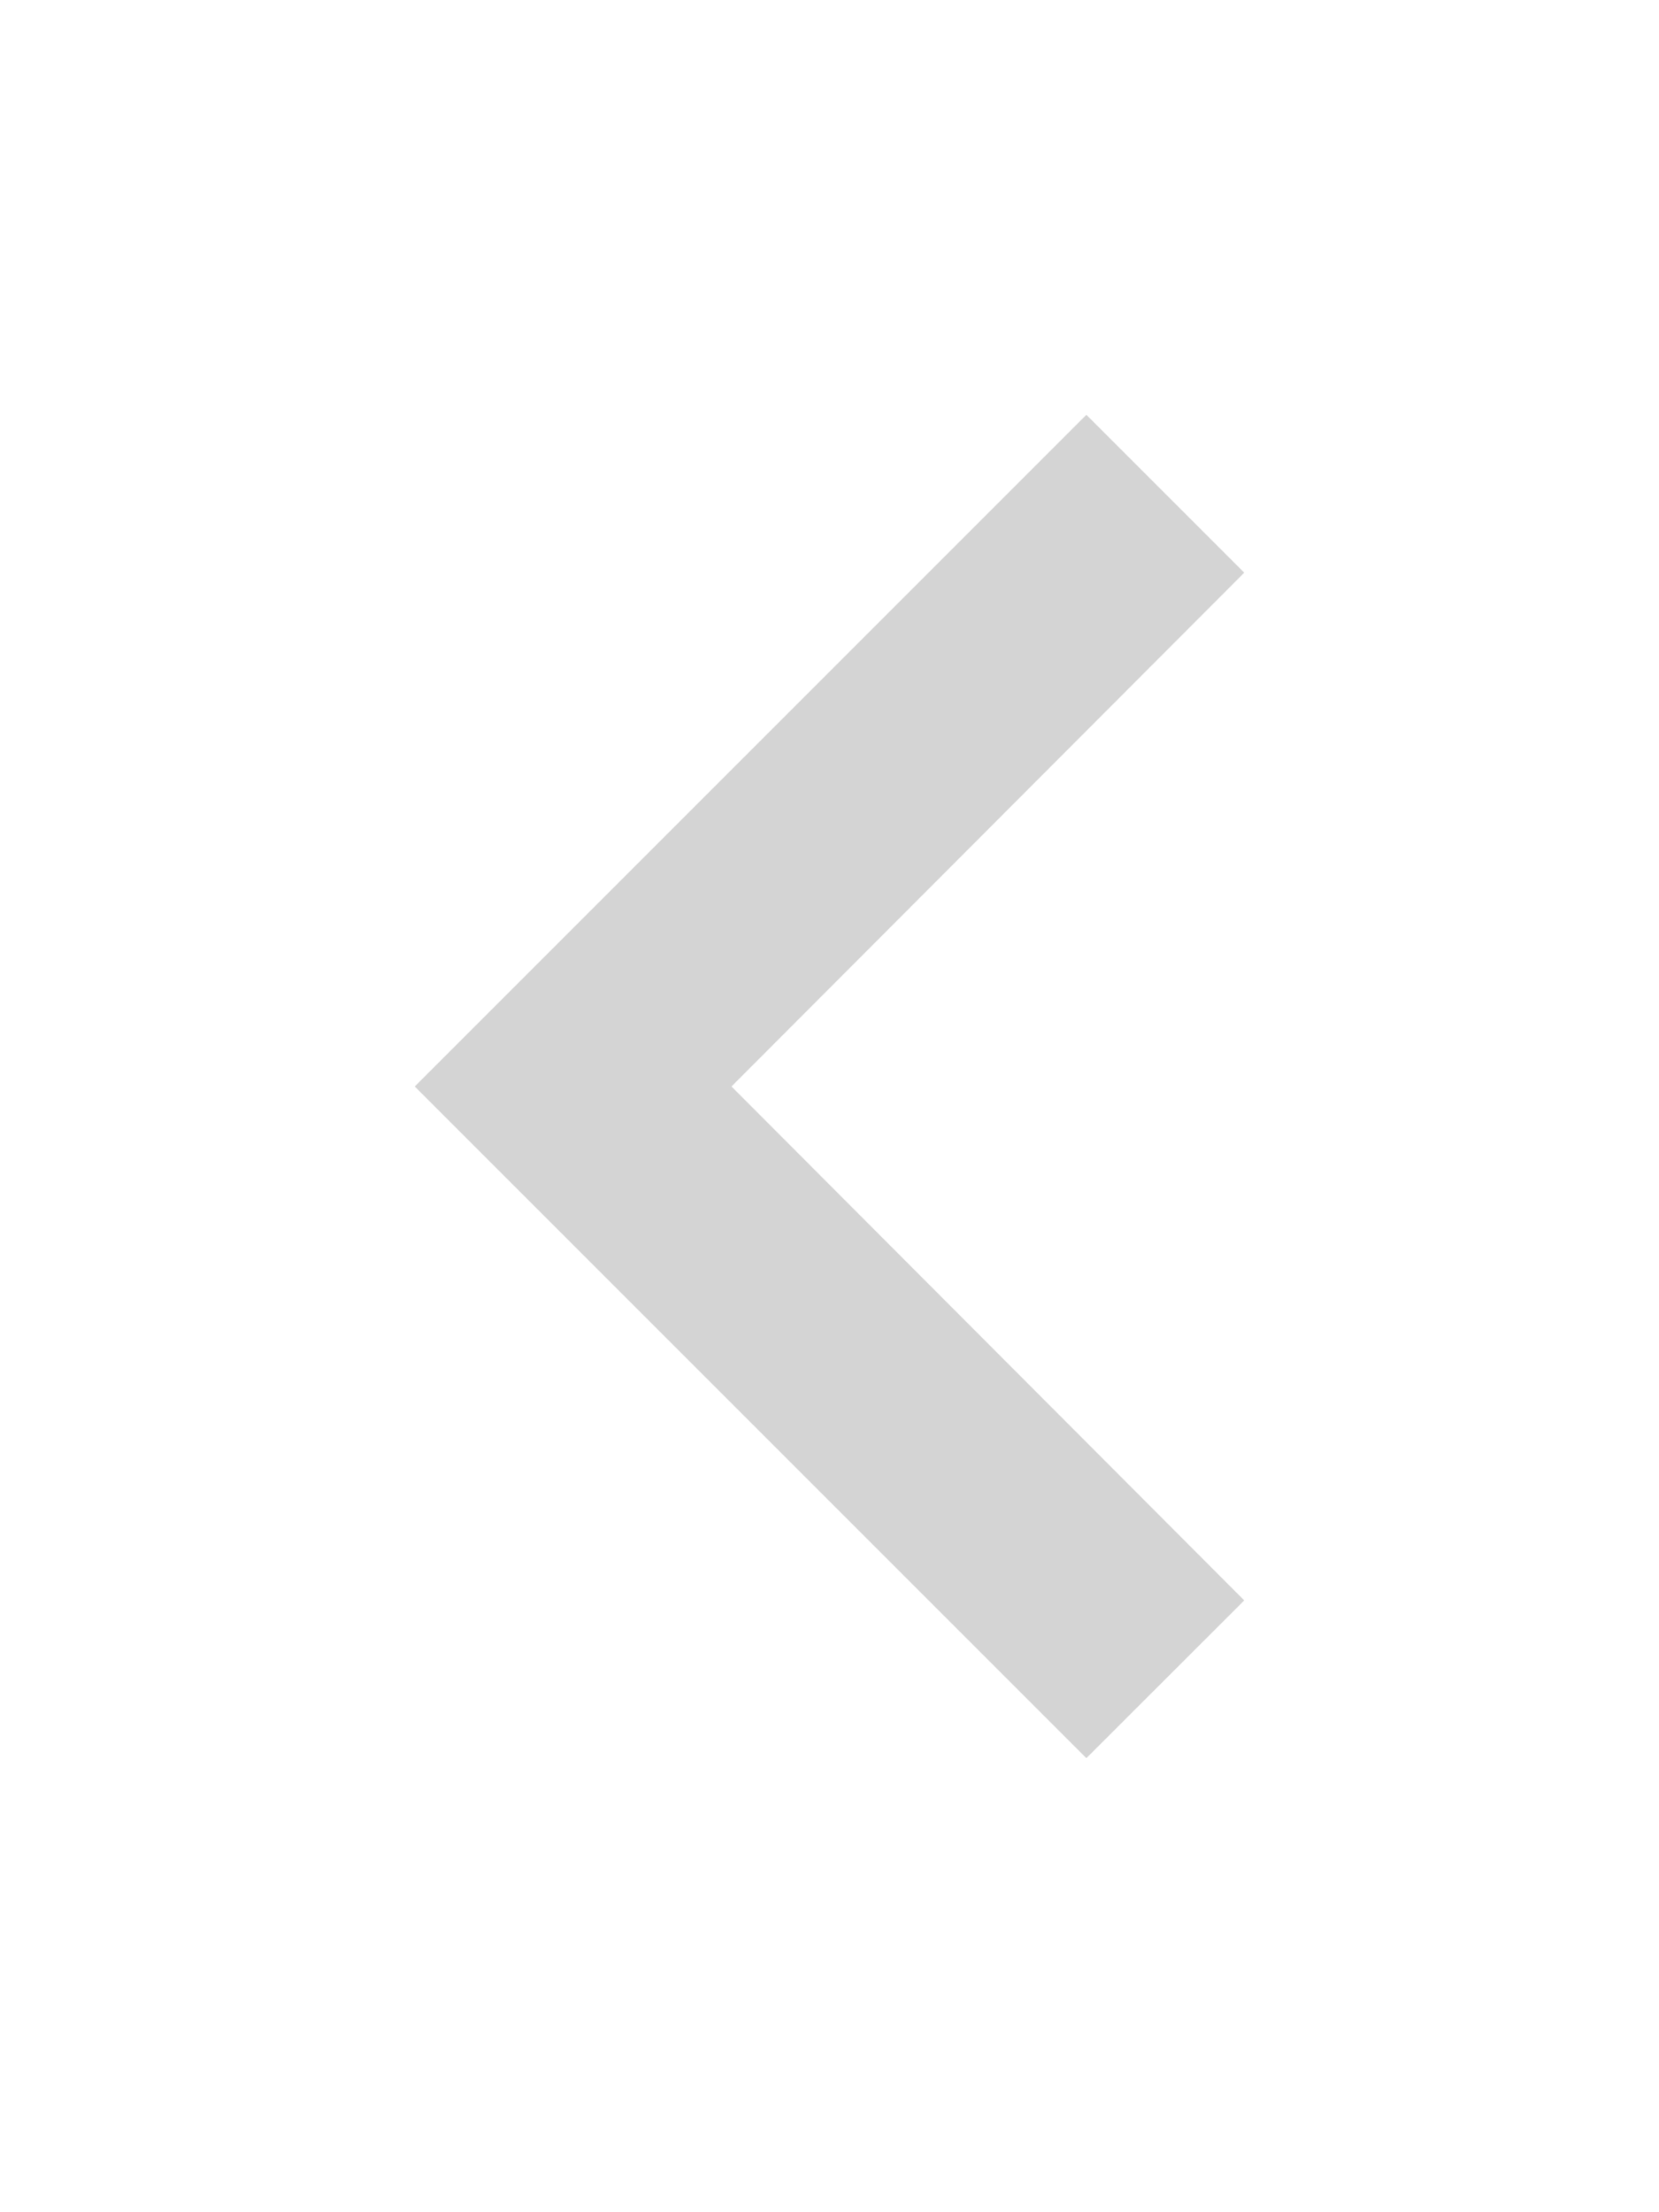 <svg xmlns="http://www.w3.org/2000/svg" width="12" height="16" viewBox="0 0 12 16">
    <g opacity="0.3">
        <path fill="none" d="M0 0h12v16H0z" transform="translate(-6 -3) translate(6 3)"/>
        <path fill="#707070" d="M14 14.575l-3.709-3.717L14 7.142 12.858 6 8 10.858l4.858 4.858z" transform="translate(-6 -3) translate(1)"/>
    </g>
</svg>

